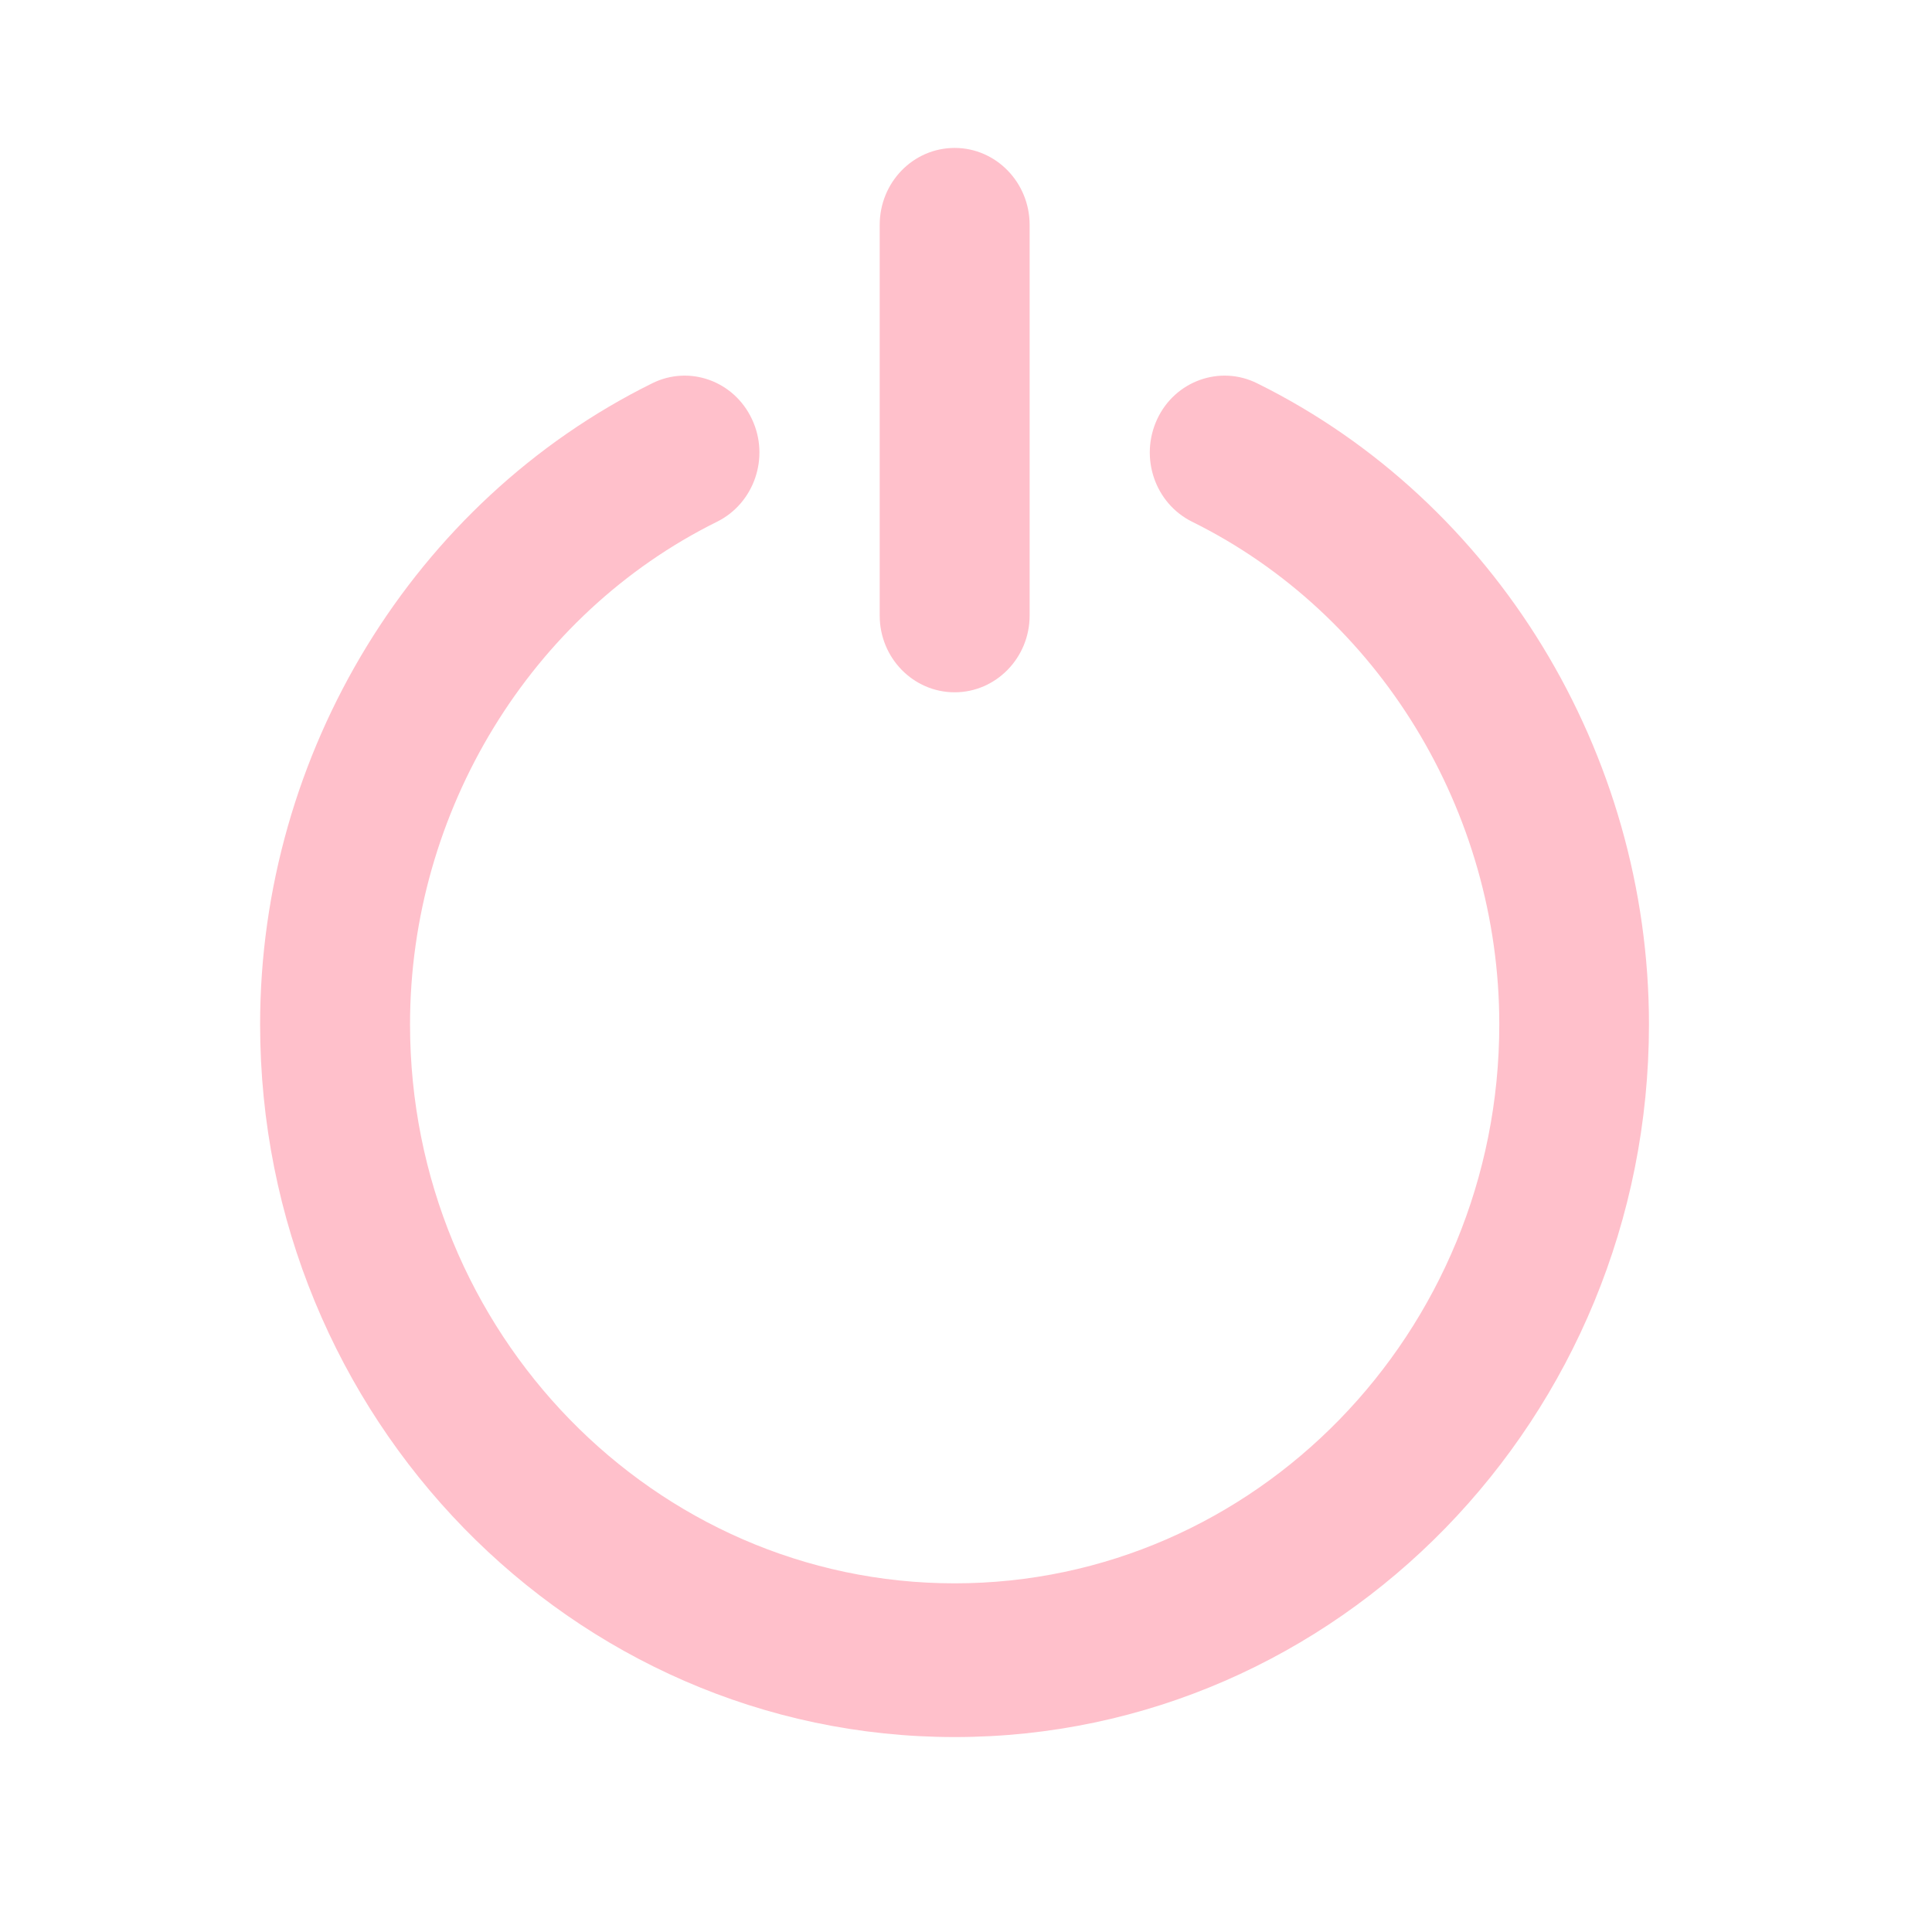 <svg xmlns="http://www.w3.org/2000/svg" xmlns:xlink="http://www.w3.org/1999/xlink" width="40" zoomAndPan="magnify" viewBox="0 0 30 30" height="40" preserveAspectRatio="xMidYMid meet" version="1.0"><defs><clipPath id="id1"><path d="M 4 5 L 25.711 5 L 25.711 26.973 L 4 26.973 Z M 4 5 " clip-rule="nonzero"/></clipPath><clipPath id="id2"><path d="M 13 2.297 L 16 2.297 L 16 11 L 13 11 Z M 13 2.297 " clip-rule="nonzero"/></clipPath></defs><g clip-path="url(#id1)"><path fill="#ffc0cb" d="M 14.824 26.973 C 20.77 26.973 25.605 22.008 25.605 15.906 C 25.605 11.688 23.219 7.781 19.523 5.953 C 18.945 5.664 18.246 5.914 17.969 6.508 C 17.691 7.105 17.934 7.816 18.512 8.102 C 21.41 9.535 23.281 12.598 23.281 15.906 C 23.281 20.691 19.488 24.586 14.824 24.586 C 10.16 24.586 6.367 20.691 6.367 15.906 C 6.367 12.598 8.238 9.535 11.133 8.102 C 11.711 7.816 11.957 7.102 11.676 6.508 C 11.398 5.914 10.703 5.664 10.125 5.953 C 6.43 7.781 4.039 11.688 4.039 15.906 C 4.039 22.008 8.879 26.973 14.824 26.973 Z M 14.824 26.973 " fill-opacity="1" fill-rule="nonzero"/></g><g clip-path="url(#id2)"><path fill="#ffc0cb" d="M 14.824 10.75 C 15.465 10.75 15.988 10.215 15.988 9.559 L 15.988 3.492 C 15.988 2.832 15.465 2.297 14.824 2.297 C 14.18 2.297 13.66 2.832 13.66 3.492 L 13.66 9.559 C 13.66 10.215 14.18 10.75 14.824 10.75 Z M 14.824 10.75 " fill-opacity="1" fill-rule="nonzero"/></g></svg>